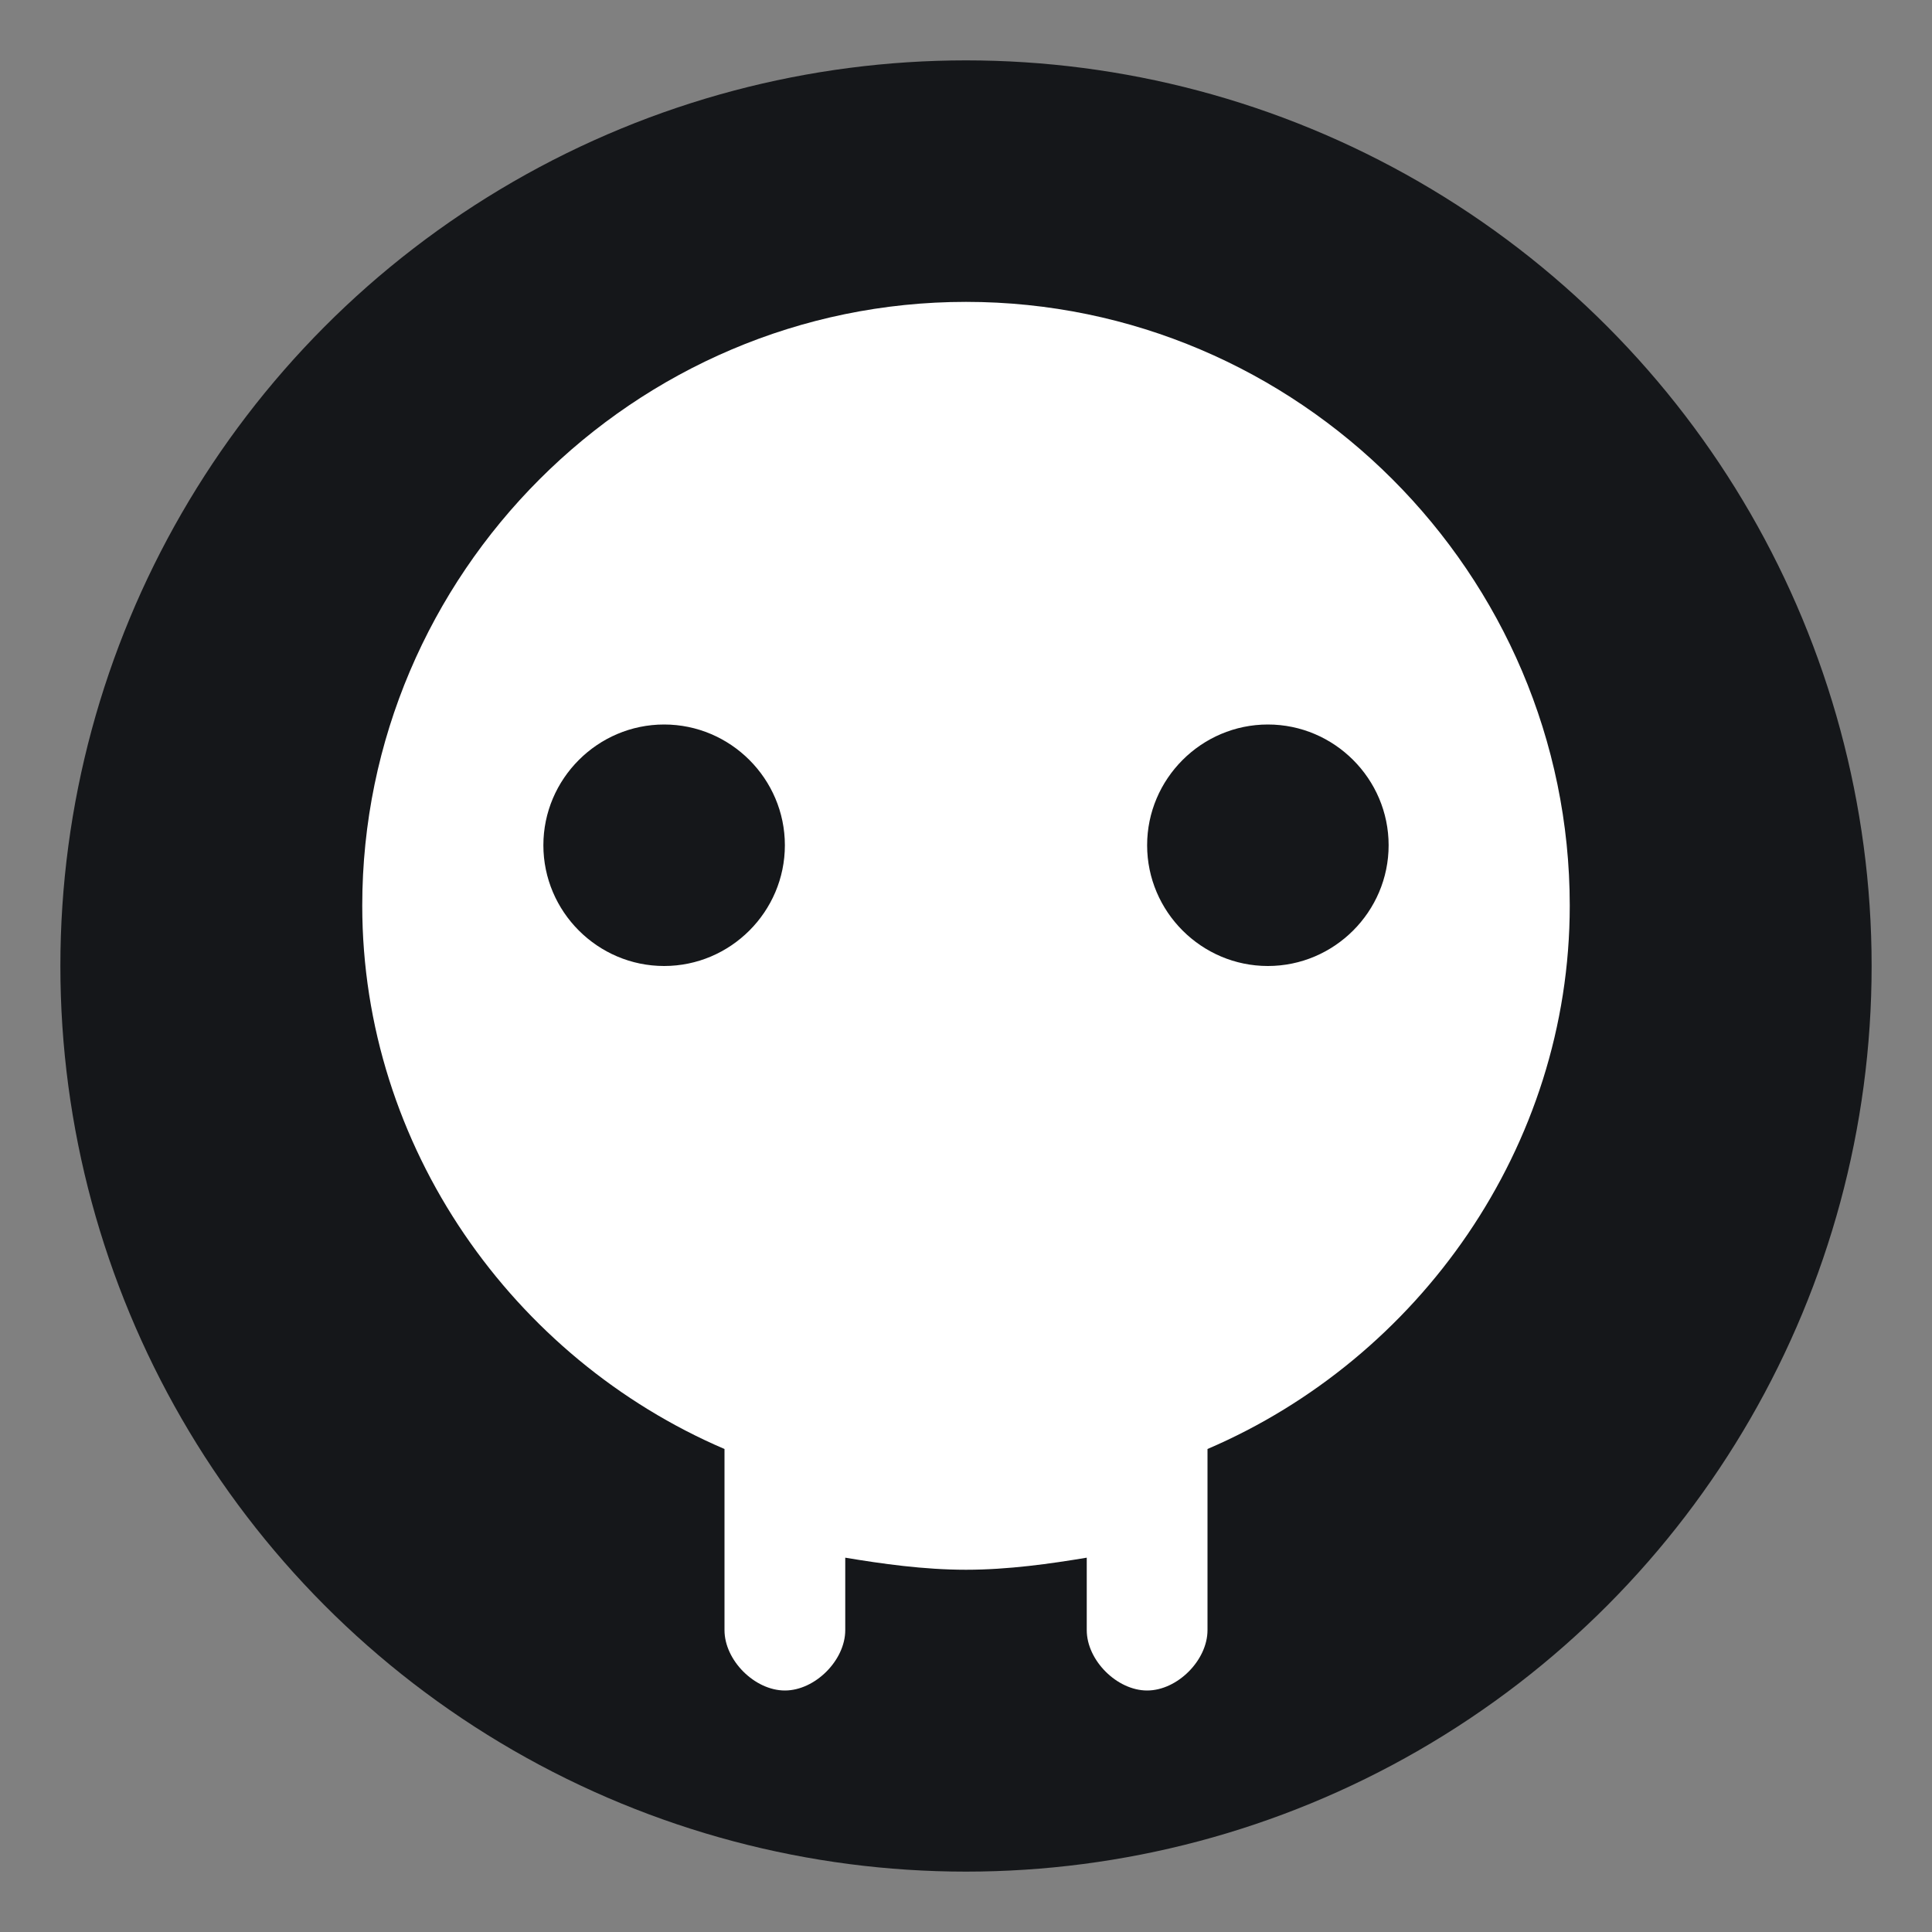 <svg xmlns="http://www.w3.org/2000/svg" viewBox="0 0 32 32">
  <rect x="0" y="0" width="32" height="32" fill="#808080" stroke="none"/>
  <!-- Ghost icon -->
  <circle cx="16" cy="16" r="15" fill="#15171a"/>
  <path d="M16 5C10.5 5 6 9.5 6 15c0 4 2.5 7.5 6 9v3c0 .5.5 1 1 1s1-.5 1-1v-1.2c.6.1 1.3.2 2 .2s1.4-.1 2-.2V27c0 .5.5 1 1 1s1-.5 1-1v-3c3.5-1.5 6-5 6-9 0-5.5-4.5-10-10-10zm-5 11c-1.1 0-2-.9-2-2s.9-2 2-2 2 .9 2 2-.9 2-2 2zm10 0c-1.1 0-2-.9-2-2s.9-2 2-2 2 .9 2 2-.9 2-2 2z" fill="#ffffff"/>
</svg>
